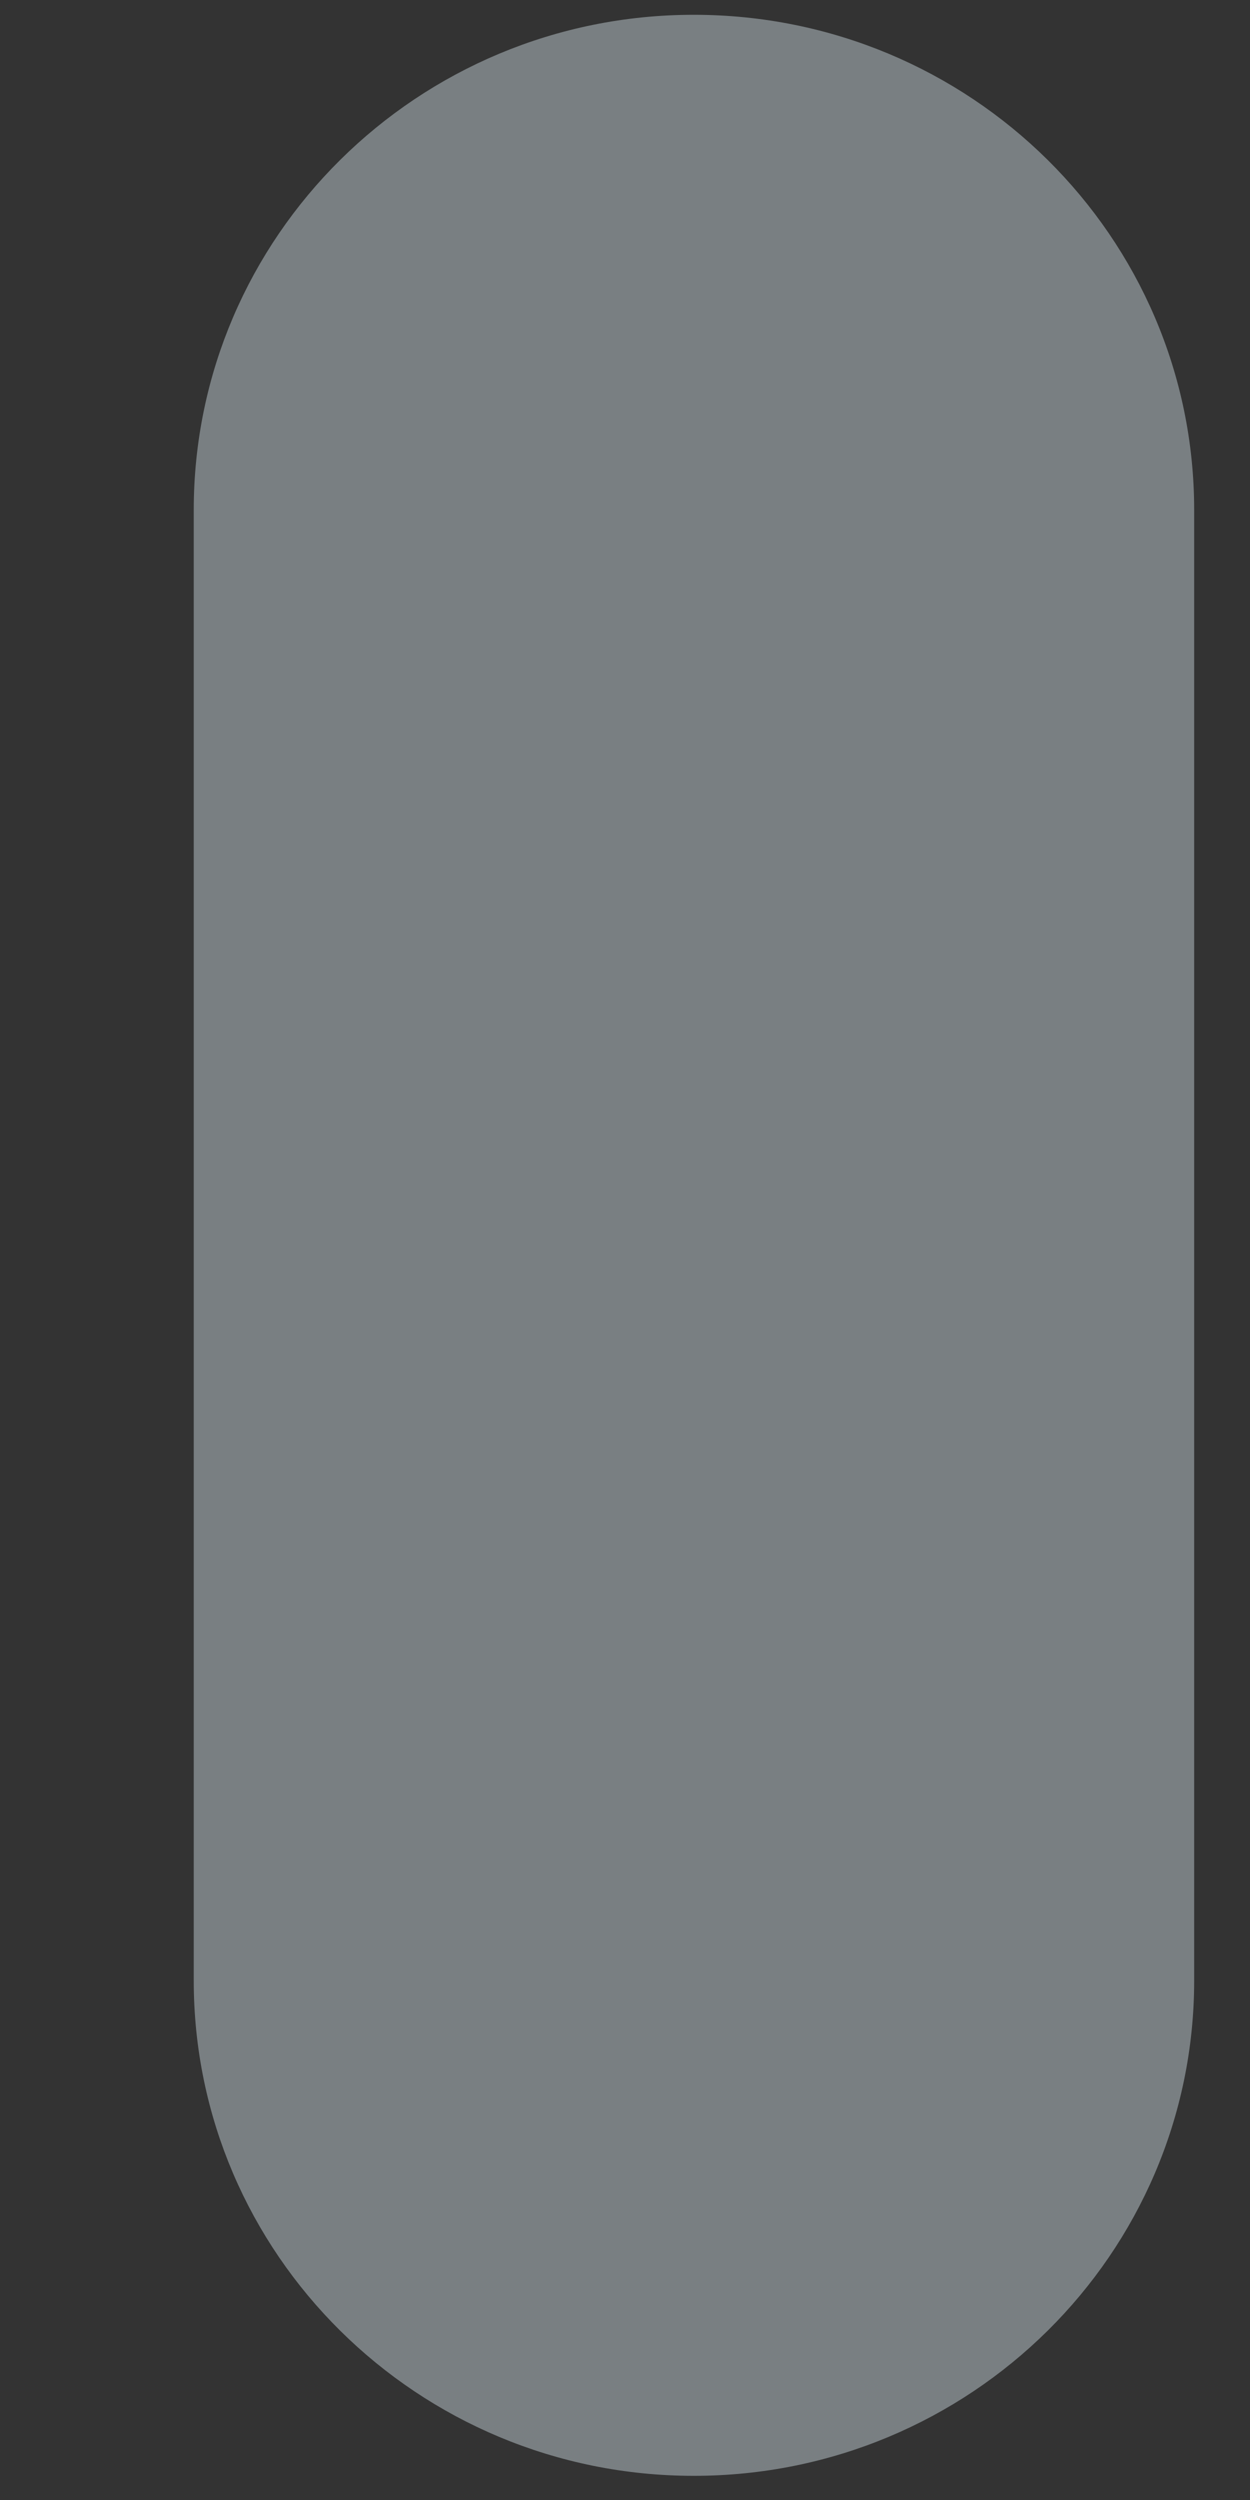 <svg width="6" height="12" viewBox="0 0 6 12" fill="none" xmlns="http://www.w3.org/2000/svg">
<rect x="0" y="0" width="6" height="12" fill="#333333" stroke="none"/>
<path d="M3.33 0.071C2.005 0.071 0.93 1.136 0.93 2.448V9.507C0.93 10.819 2.005 11.884 3.33 11.884C4.657 11.884 5.732 10.819 5.732 9.507V2.448C5.732 1.136 4.657 0.071 3.33 0.071Z" fill="#E6F7FF" fill-opacity="0.39"/>
</svg>
